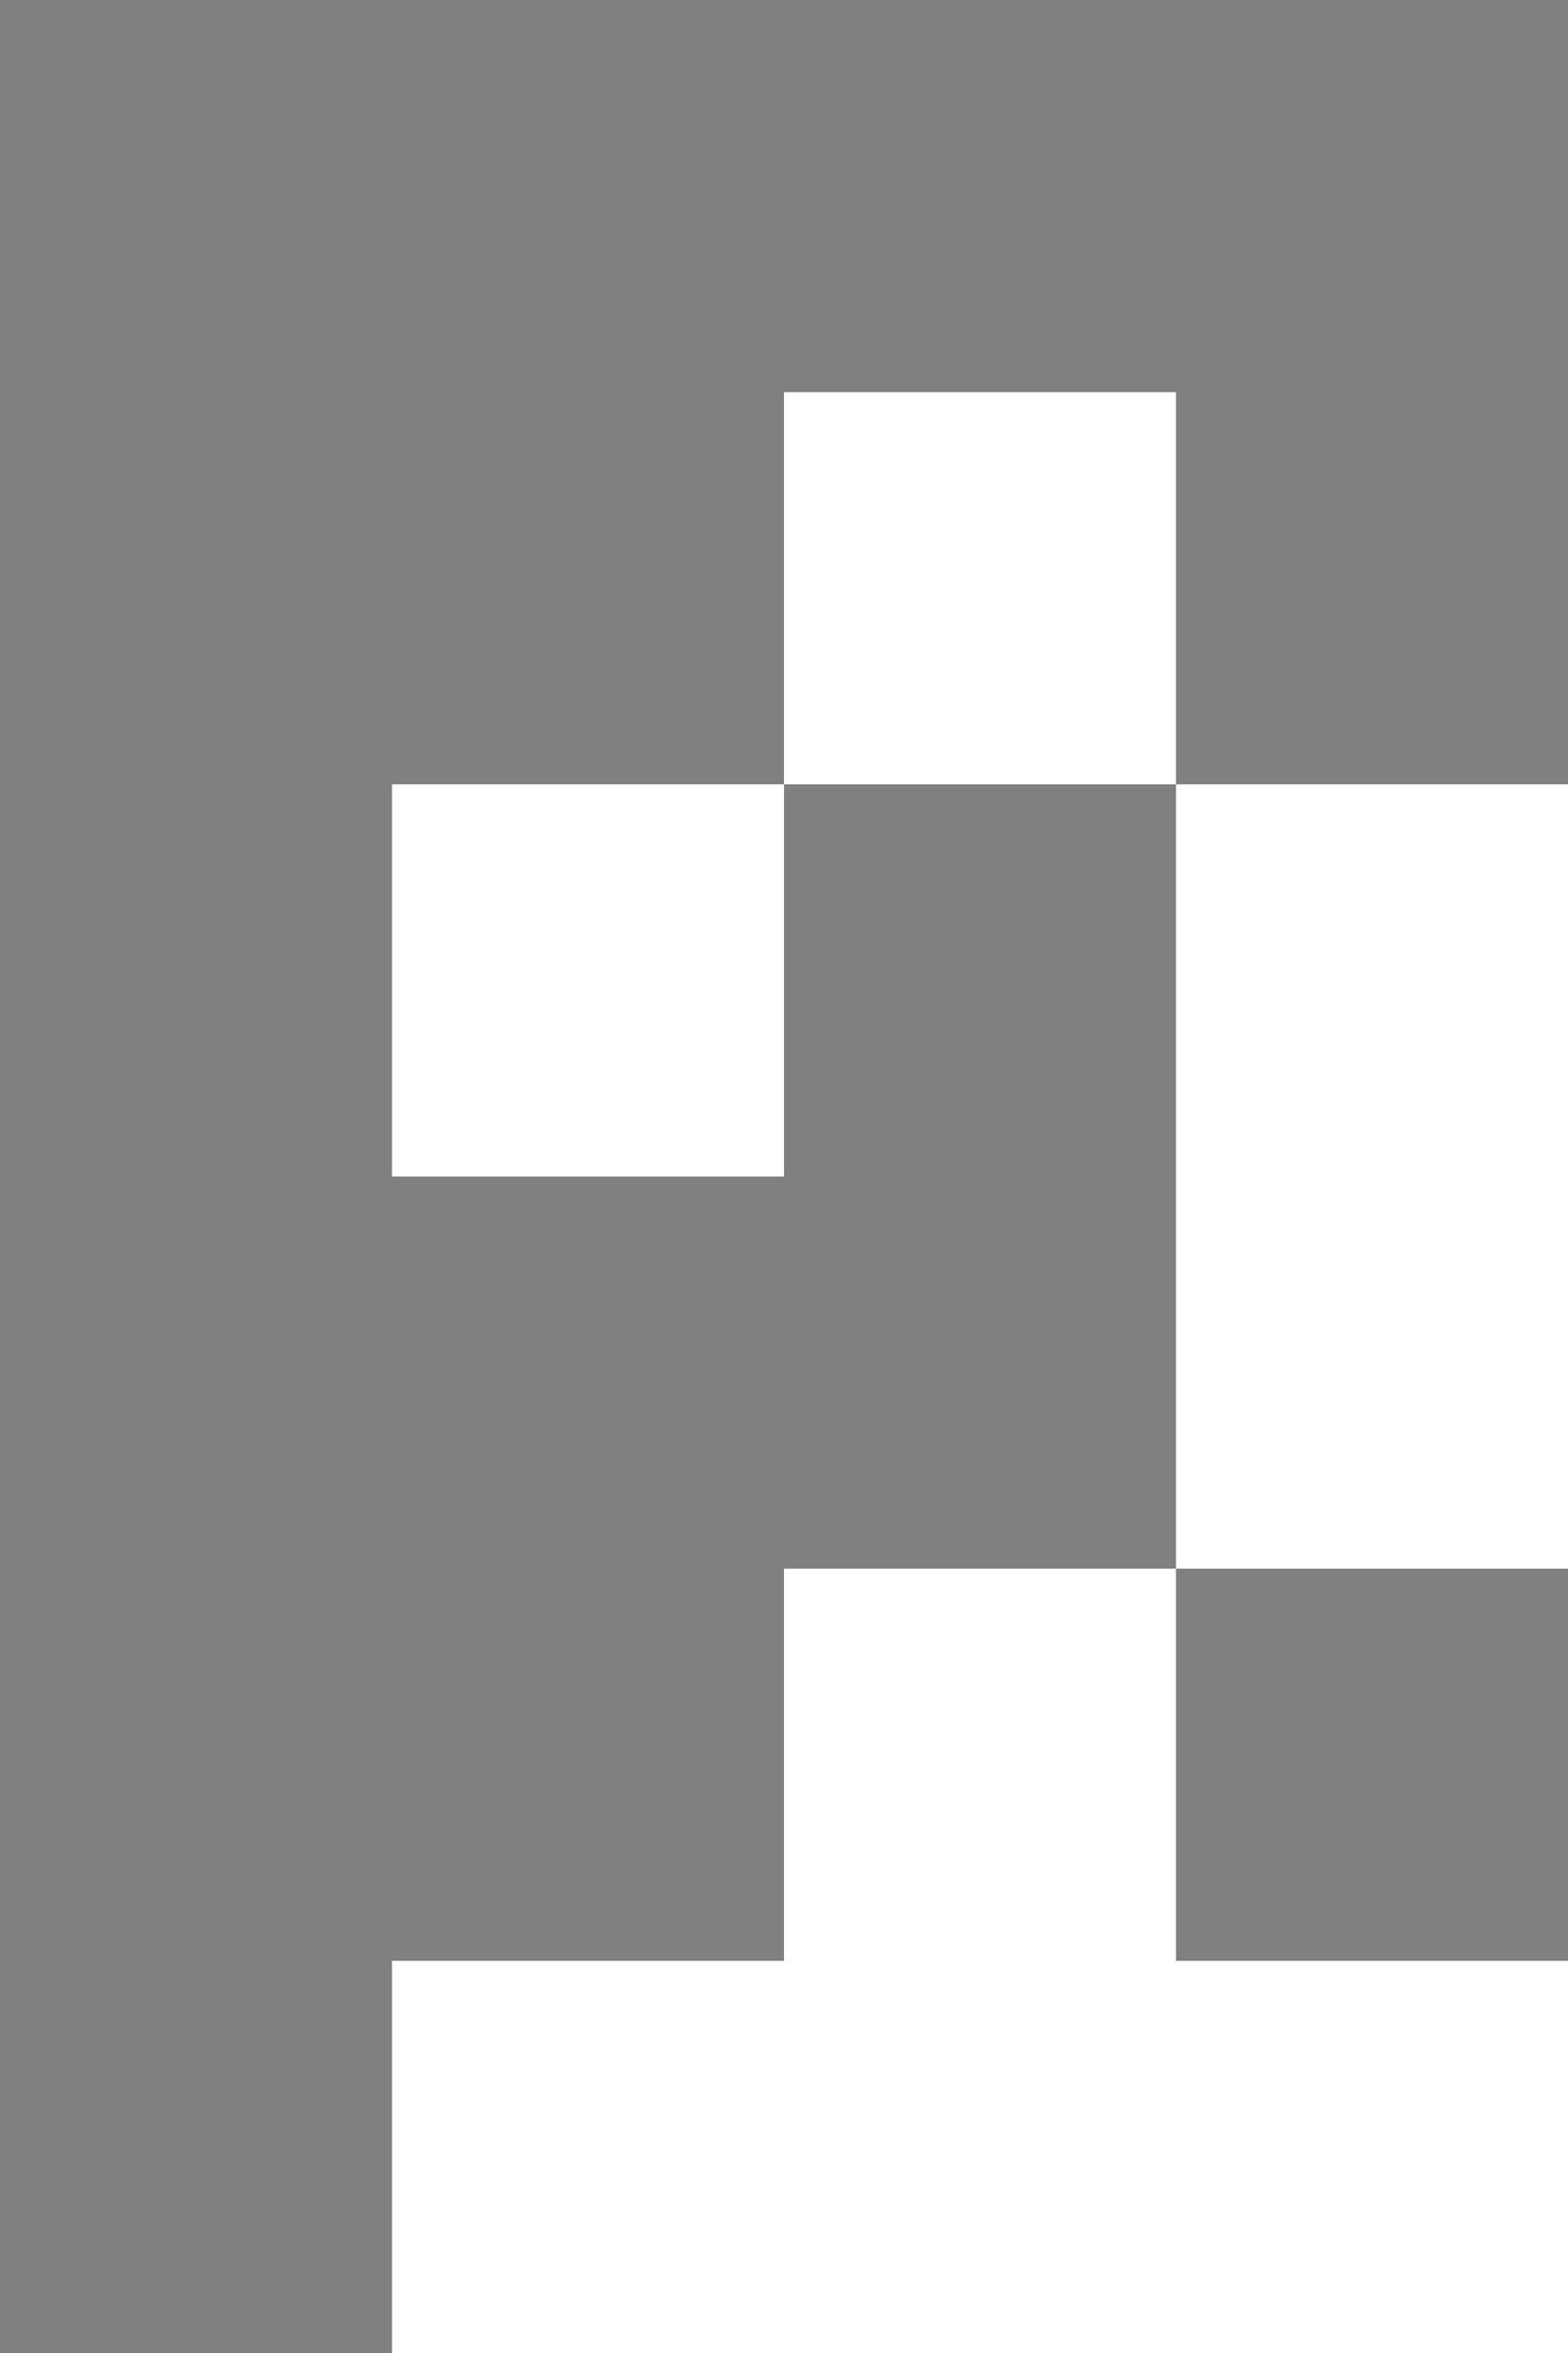 <svg xmlns="http://www.w3.org/2000/svg" viewBox="0 -0.5 4 6" shape-rendering="crispEdges">
<rect x="0" y="-0.5" width="4" height="6" fill="#808080" stroke="none"/>
<path stroke="#ffffff" d="M2 1h1M1 2h1M3 2h1M3 3h1M2 4h1M1 5h3" />
</svg>